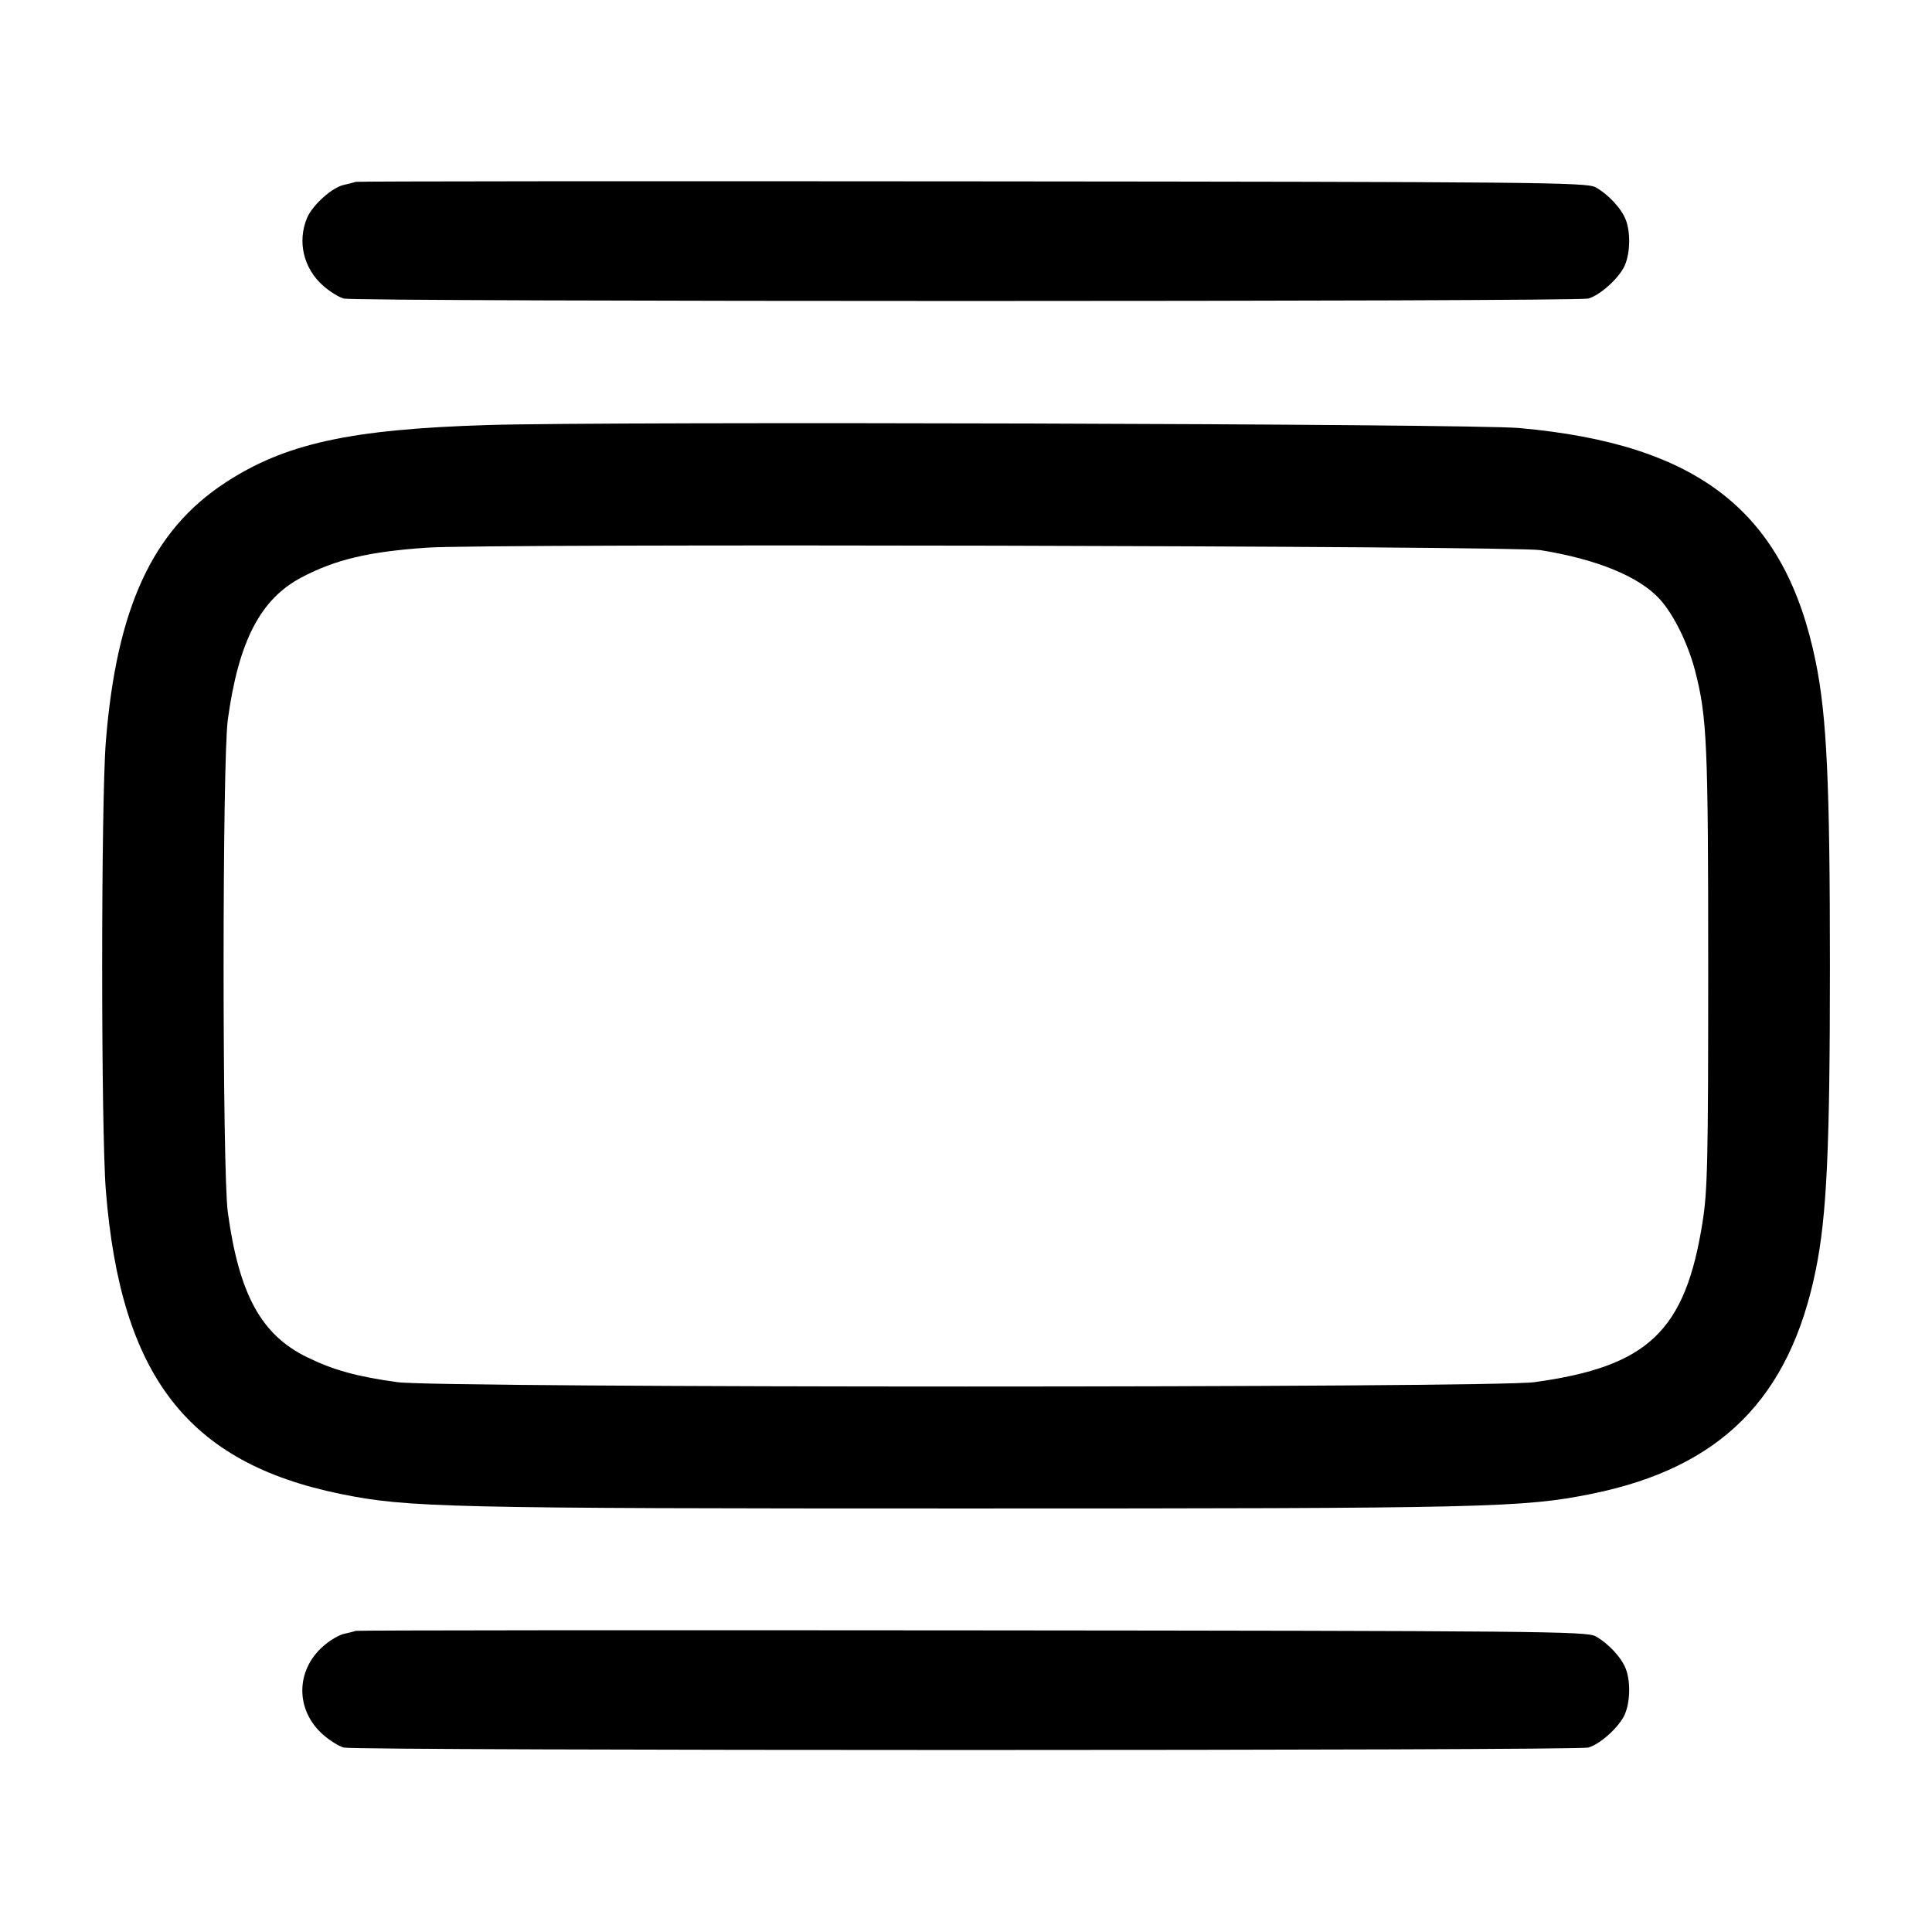<svg width="24" height="24" viewBox="0 0 24 24" fill="none" xmlns="http://www.w3.org/2000/svg"><path d="M4.420 2.259 C 4.398 2.267,4.331 2.284,4.271 2.297 C 4.124 2.329,3.881 2.548,3.814 2.708 C 3.691 3.002,3.771 3.336,4.015 3.550 C 4.095 3.621,4.211 3.693,4.271 3.709 C 4.414 3.749,19.586 3.749,19.729 3.709 C 19.881 3.667,20.121 3.447,20.186 3.292 C 20.251 3.137,20.256 2.887,20.197 2.733 C 20.145 2.593,19.979 2.414,19.820 2.326 C 19.709 2.265,19.098 2.259,12.080 2.253 C 7.889 2.249,4.442 2.252,4.420 2.259 M6.060 5.280 C 4.347 5.332,3.537 5.511,2.794 5.999 C 1.893 6.590,1.448 7.556,1.315 9.209 C 1.254 9.965,1.254 14.035,1.315 14.791 C 1.500 17.096,2.334 18.172,4.234 18.559 C 5.064 18.728,5.542 18.739,12.000 18.739 C 18.469 18.739,18.924 18.729,19.772 18.557 C 21.372 18.233,22.233 17.372,22.557 15.772 C 22.693 15.100,22.732 14.263,22.732 12.000 C 22.732 9.737,22.693 8.900,22.557 8.228 C 22.179 6.362,21.109 5.517,18.870 5.317 C 18.281 5.264,7.573 5.233,6.060 5.280 M19.136 6.834 C 19.839 6.947,20.366 7.164,20.620 7.445 C 20.793 7.637,20.971 7.999,21.059 8.340 C 21.205 8.907,21.220 9.245,21.220 12.020 C 21.220 14.428,21.212 14.791,21.149 15.186 C 20.935 16.537,20.473 16.976,19.060 17.170 C 18.539 17.242,5.461 17.242,4.940 17.170 C 4.435 17.101,4.145 17.021,3.815 16.860 C 3.244 16.581,2.970 16.080,2.830 15.060 C 2.760 14.553,2.760 9.447,2.830 8.940 C 2.964 7.962,3.236 7.440,3.749 7.171 C 4.171 6.950,4.579 6.853,5.307 6.803 C 6.042 6.751,18.802 6.780,19.136 6.834 M4.420 20.259 C 4.398 20.267,4.331 20.284,4.271 20.297 C 4.211 20.310,4.095 20.379,4.015 20.450 C 3.669 20.753,3.669 21.247,4.015 21.550 C 4.095 21.621,4.211 21.693,4.271 21.709 C 4.414 21.749,19.586 21.749,19.729 21.709 C 19.881 21.667,20.121 21.447,20.186 21.292 C 20.251 21.137,20.256 20.887,20.197 20.733 C 20.145 20.593,19.979 20.414,19.820 20.326 C 19.709 20.265,19.098 20.259,12.080 20.253 C 7.889 20.249,4.442 20.252,4.420 20.259 " stroke="none" fill-rule="evenodd" fill="black"></path></svg>